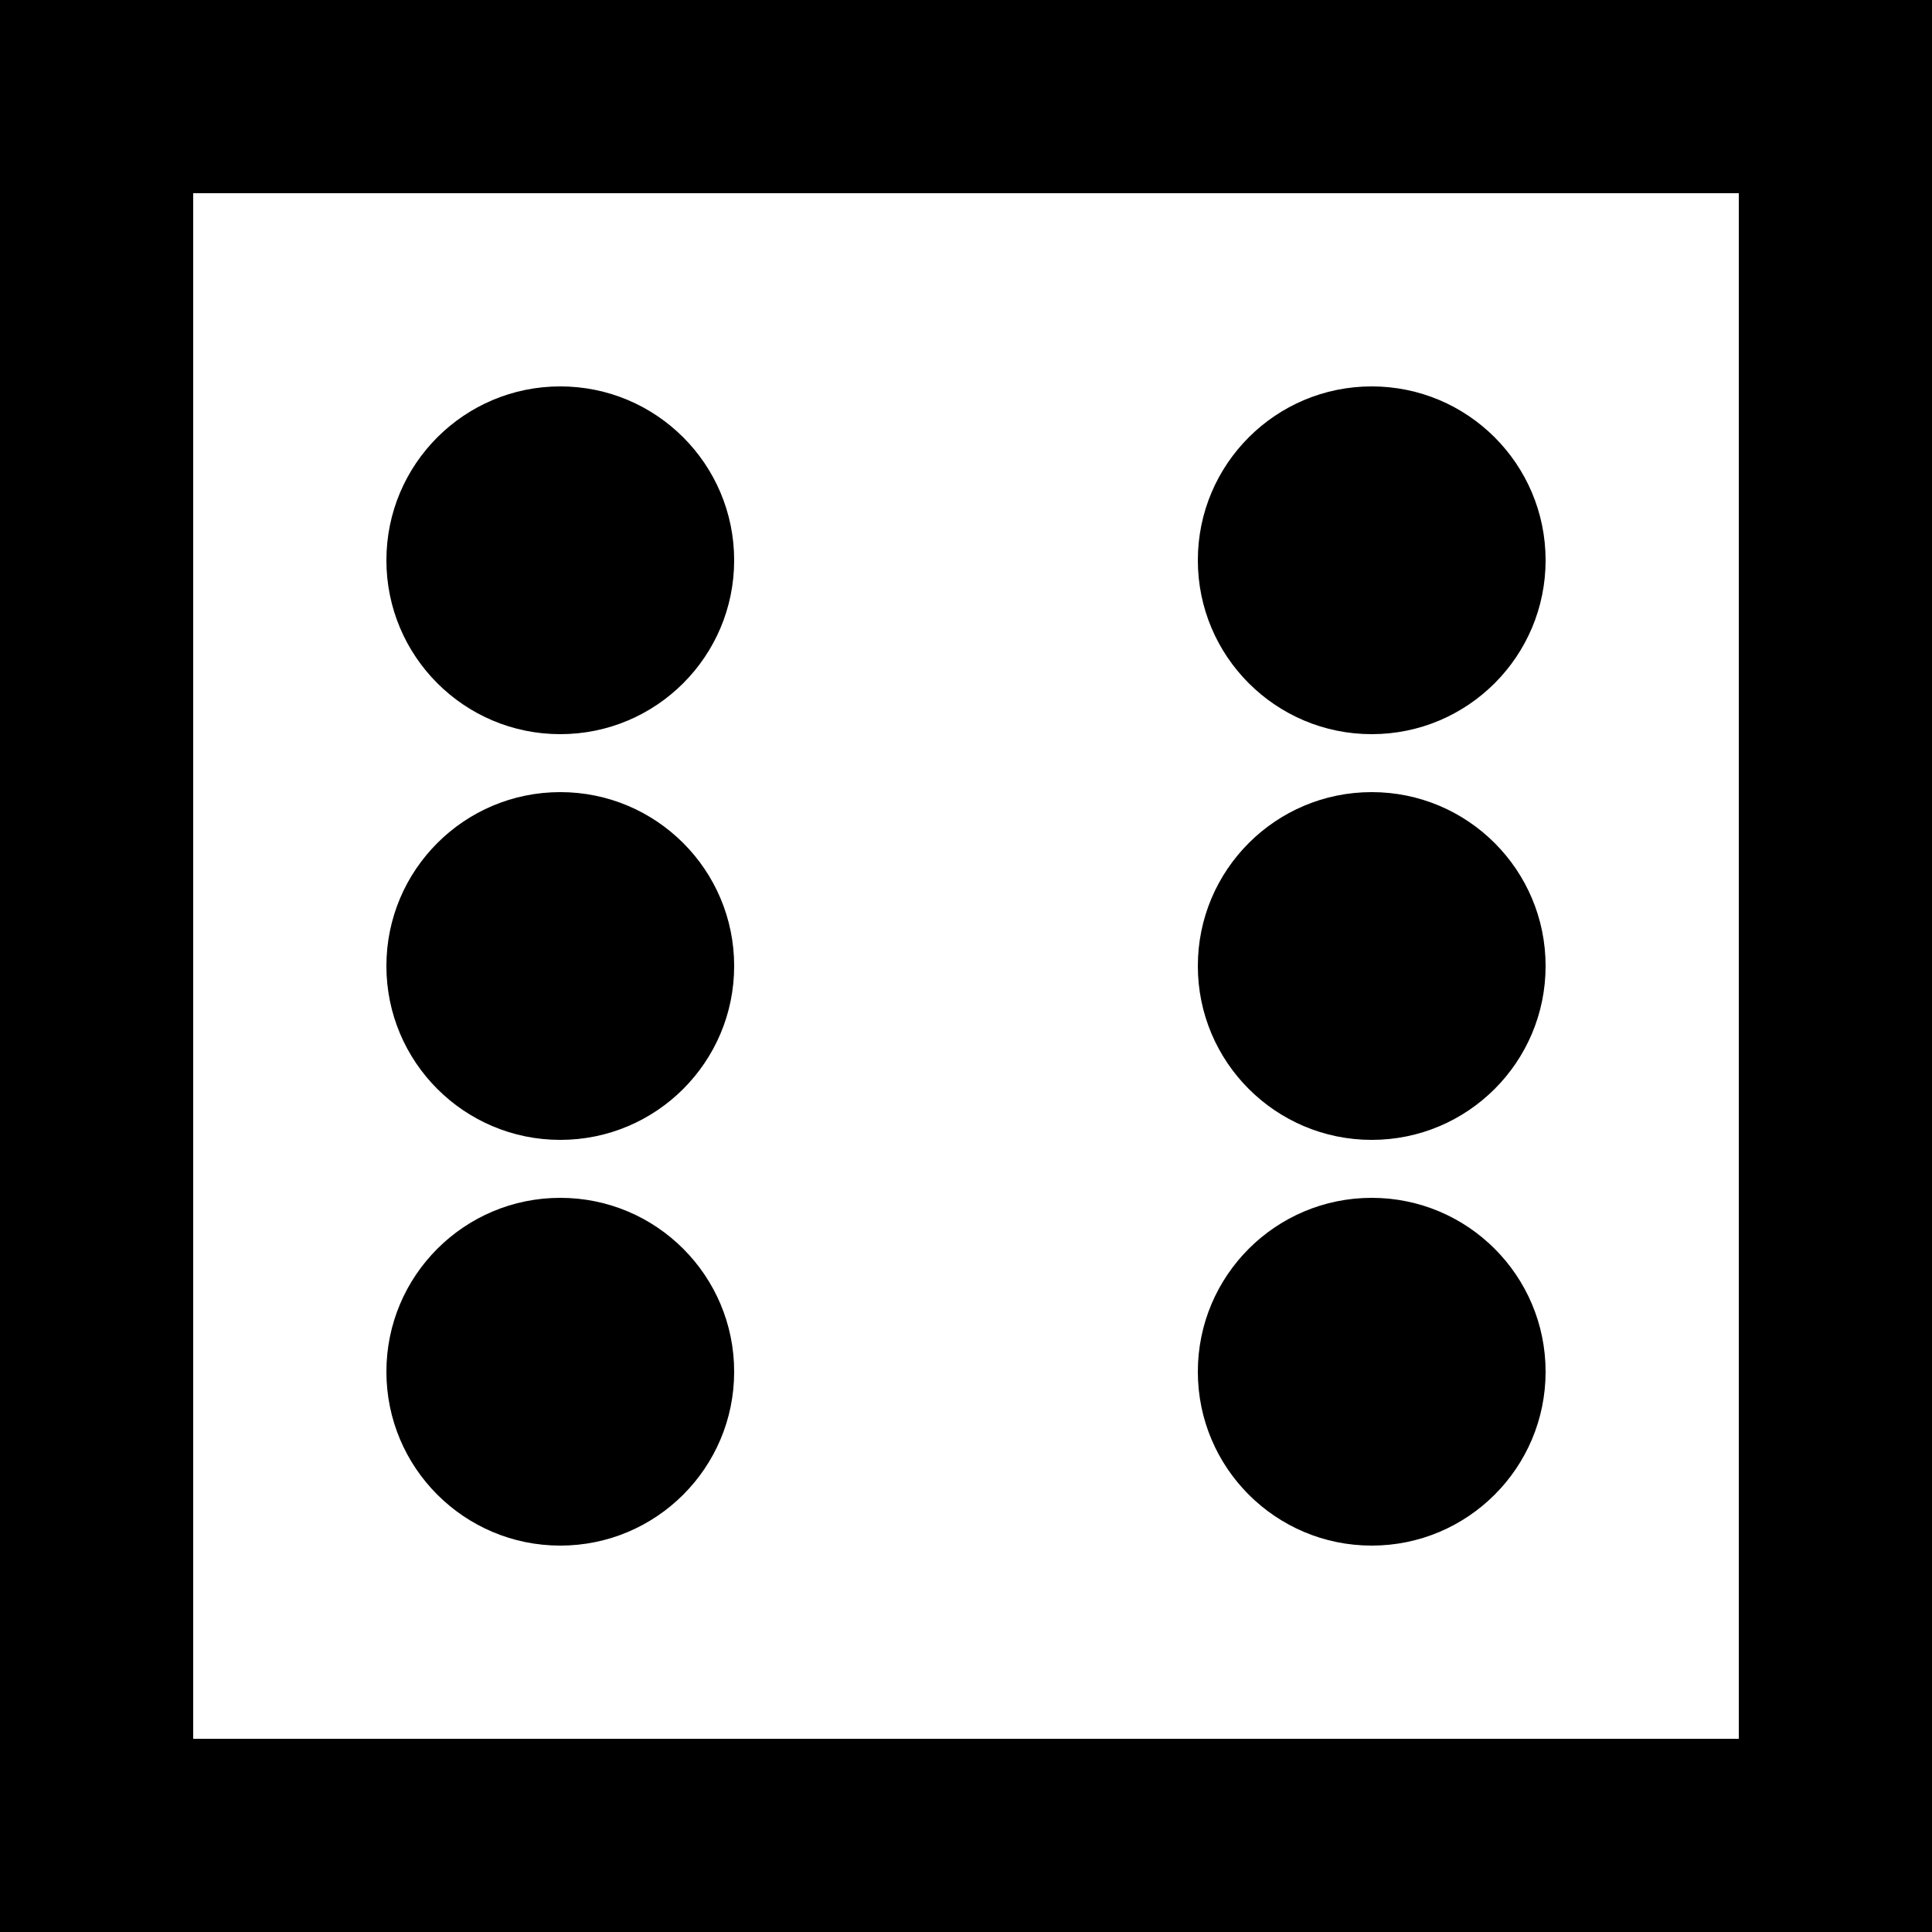 <svg width="100" height="100">
    <rect width="100%" height="100%" fill="#808080" stroke="none"/>
    <rect width="90" height="90" stroke-width="10" x="5" y="5" style="fill:white; stroke:black;"></rect>
    <circle r="9" cx="29" cy="29" style="fill:black;"></circle>
    <circle r="9" cx="71" cy="29" style="fill:black;"></circle>
    <circle r="9" cx="29" cy="71" style="fill:black;"></circle>
    <circle r="9" cx="71" cy="71" style="fill:black;"></circle>
    <circle r="9" cx="29" cy="50" style="fill:black;"></circle>
    <circle r="9" cx="71" cy="50" style="fill:black;"></circle>
</svg>